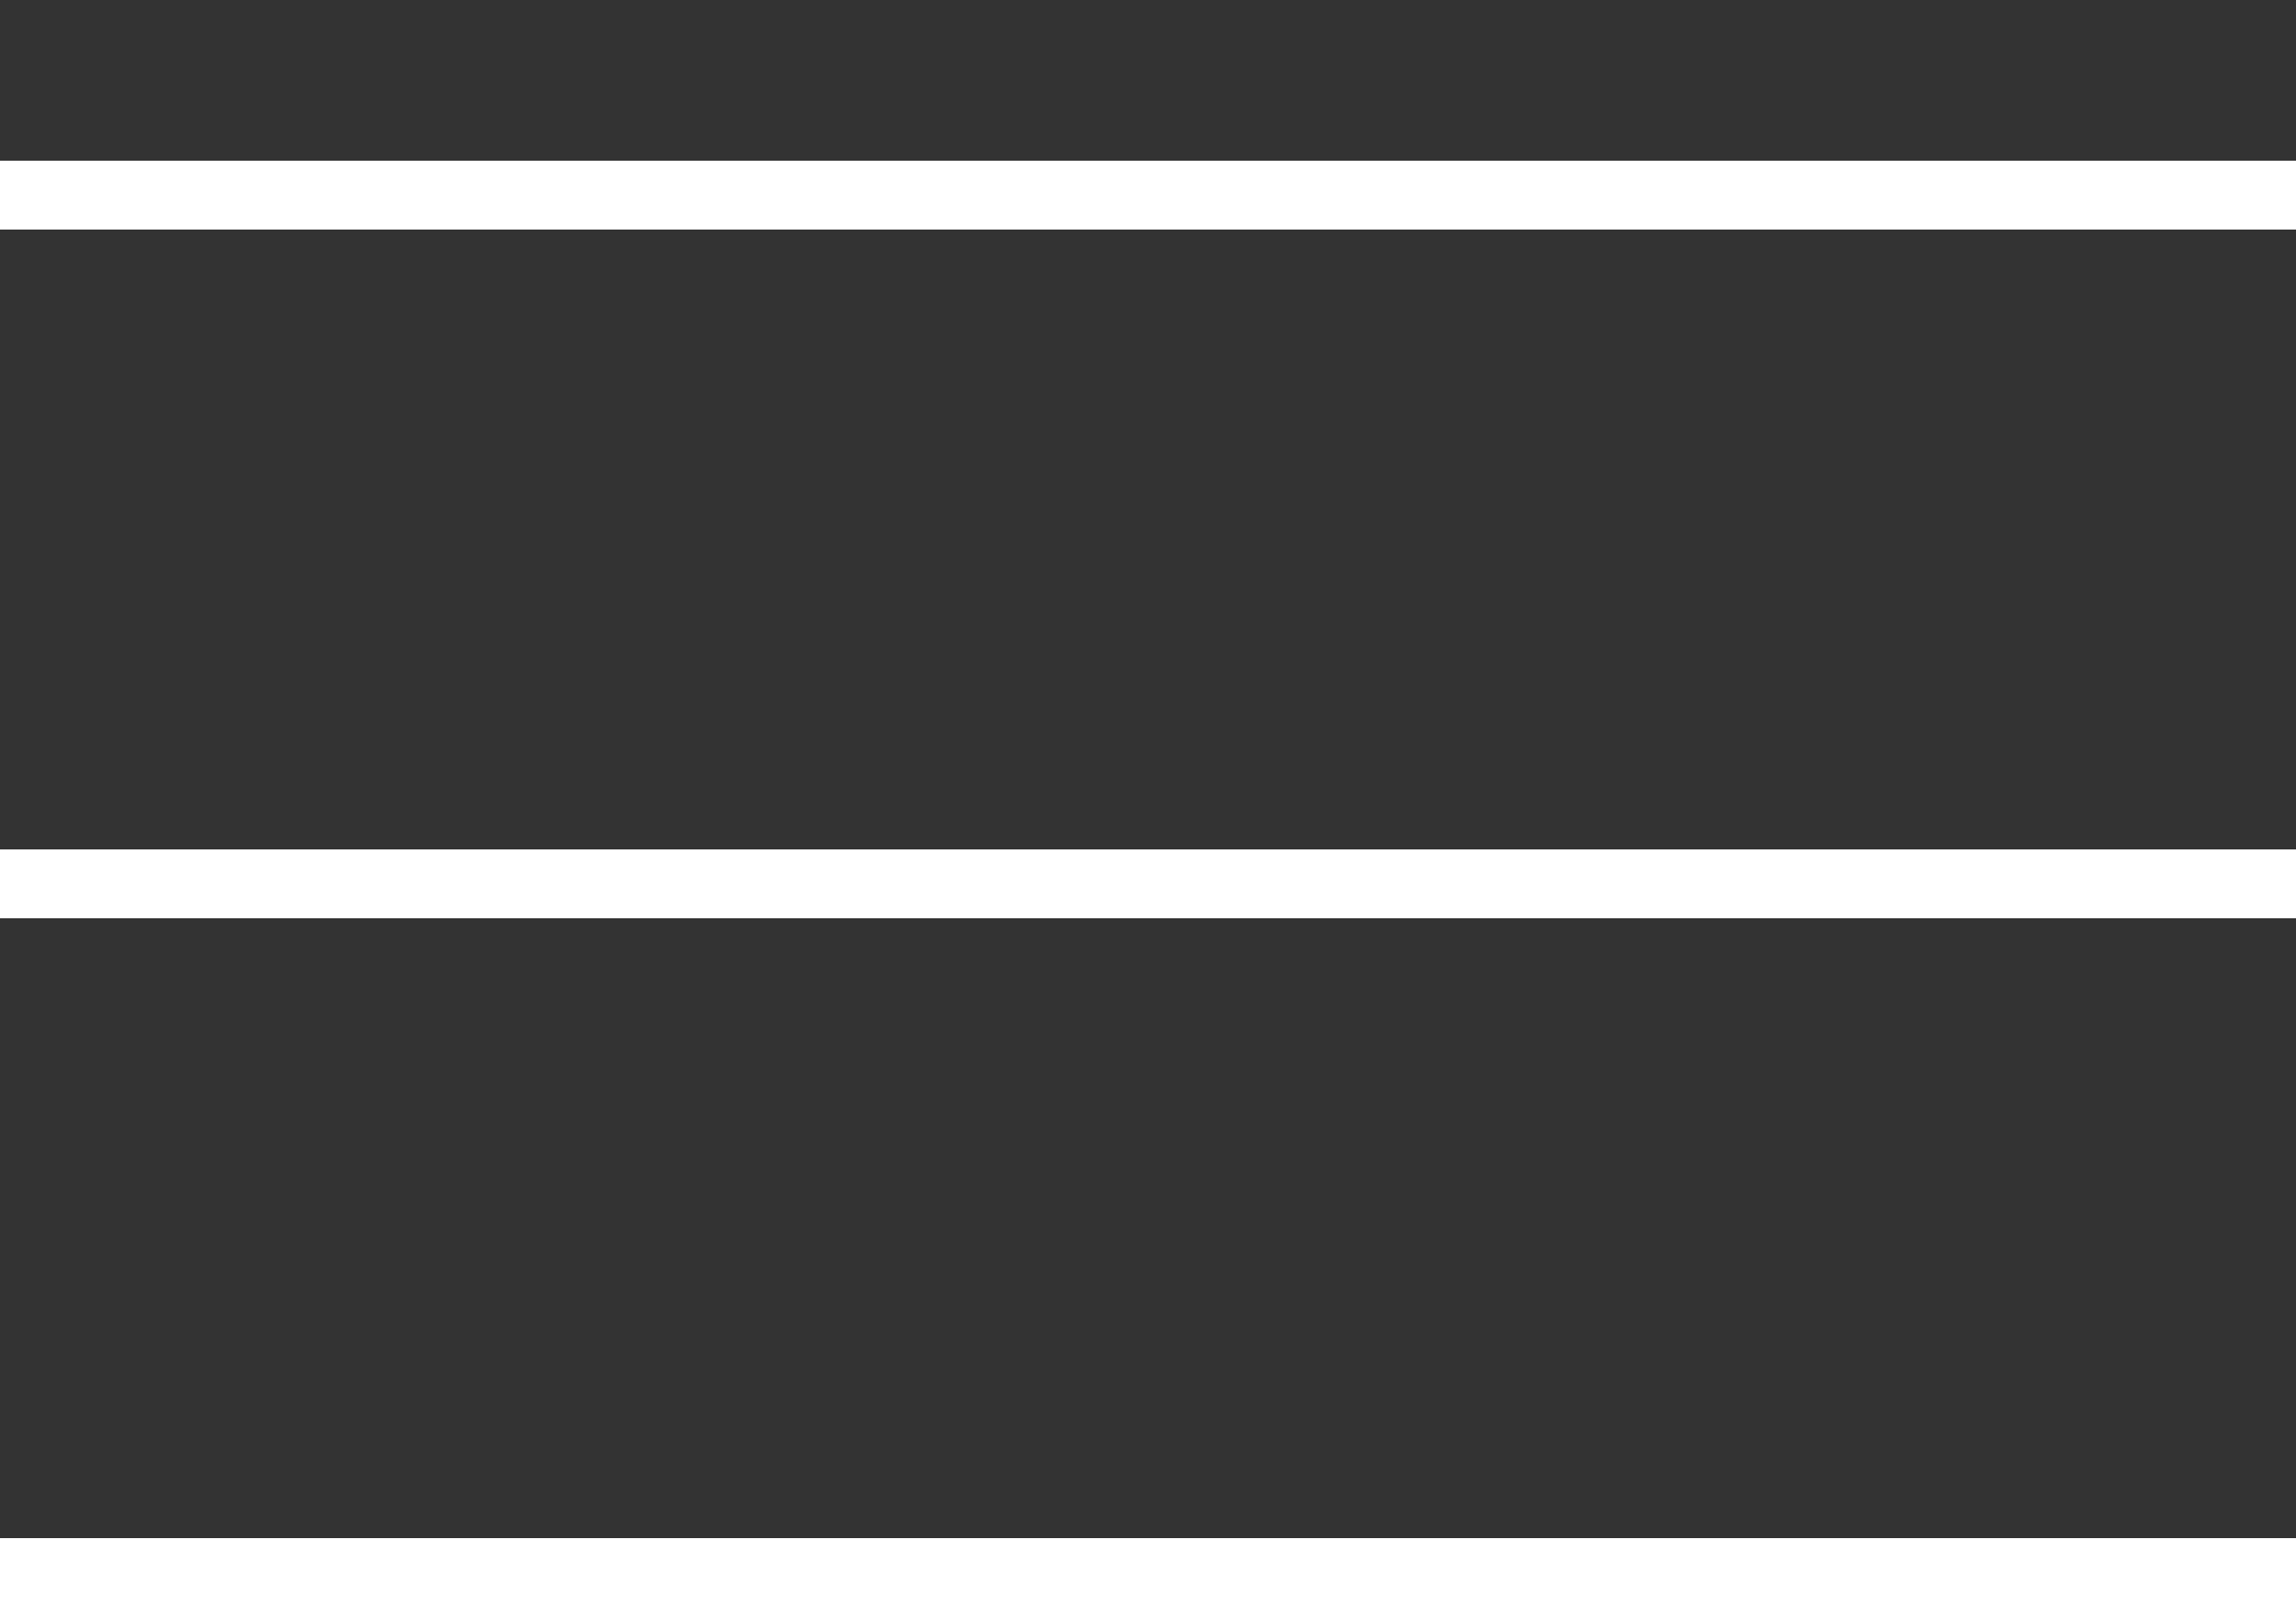 <svg width="10" height="7" viewBox="0 0 10 7" fill="none" xmlns="http://www.w3.org/2000/svg">
<rect x="0" y="0" width="10" height="7" fill="#333333" stroke="none"/>
<line y1="0.85" x2="10" y2="0.85" stroke="white" stroke-width="0.3"/>
<line y1="3.85" x2="10" y2="3.85" stroke="white" stroke-width="0.3"/>
<line y1="6.85" x2="10" y2="6.85" stroke="white" stroke-width="0.3"/>
</svg>
